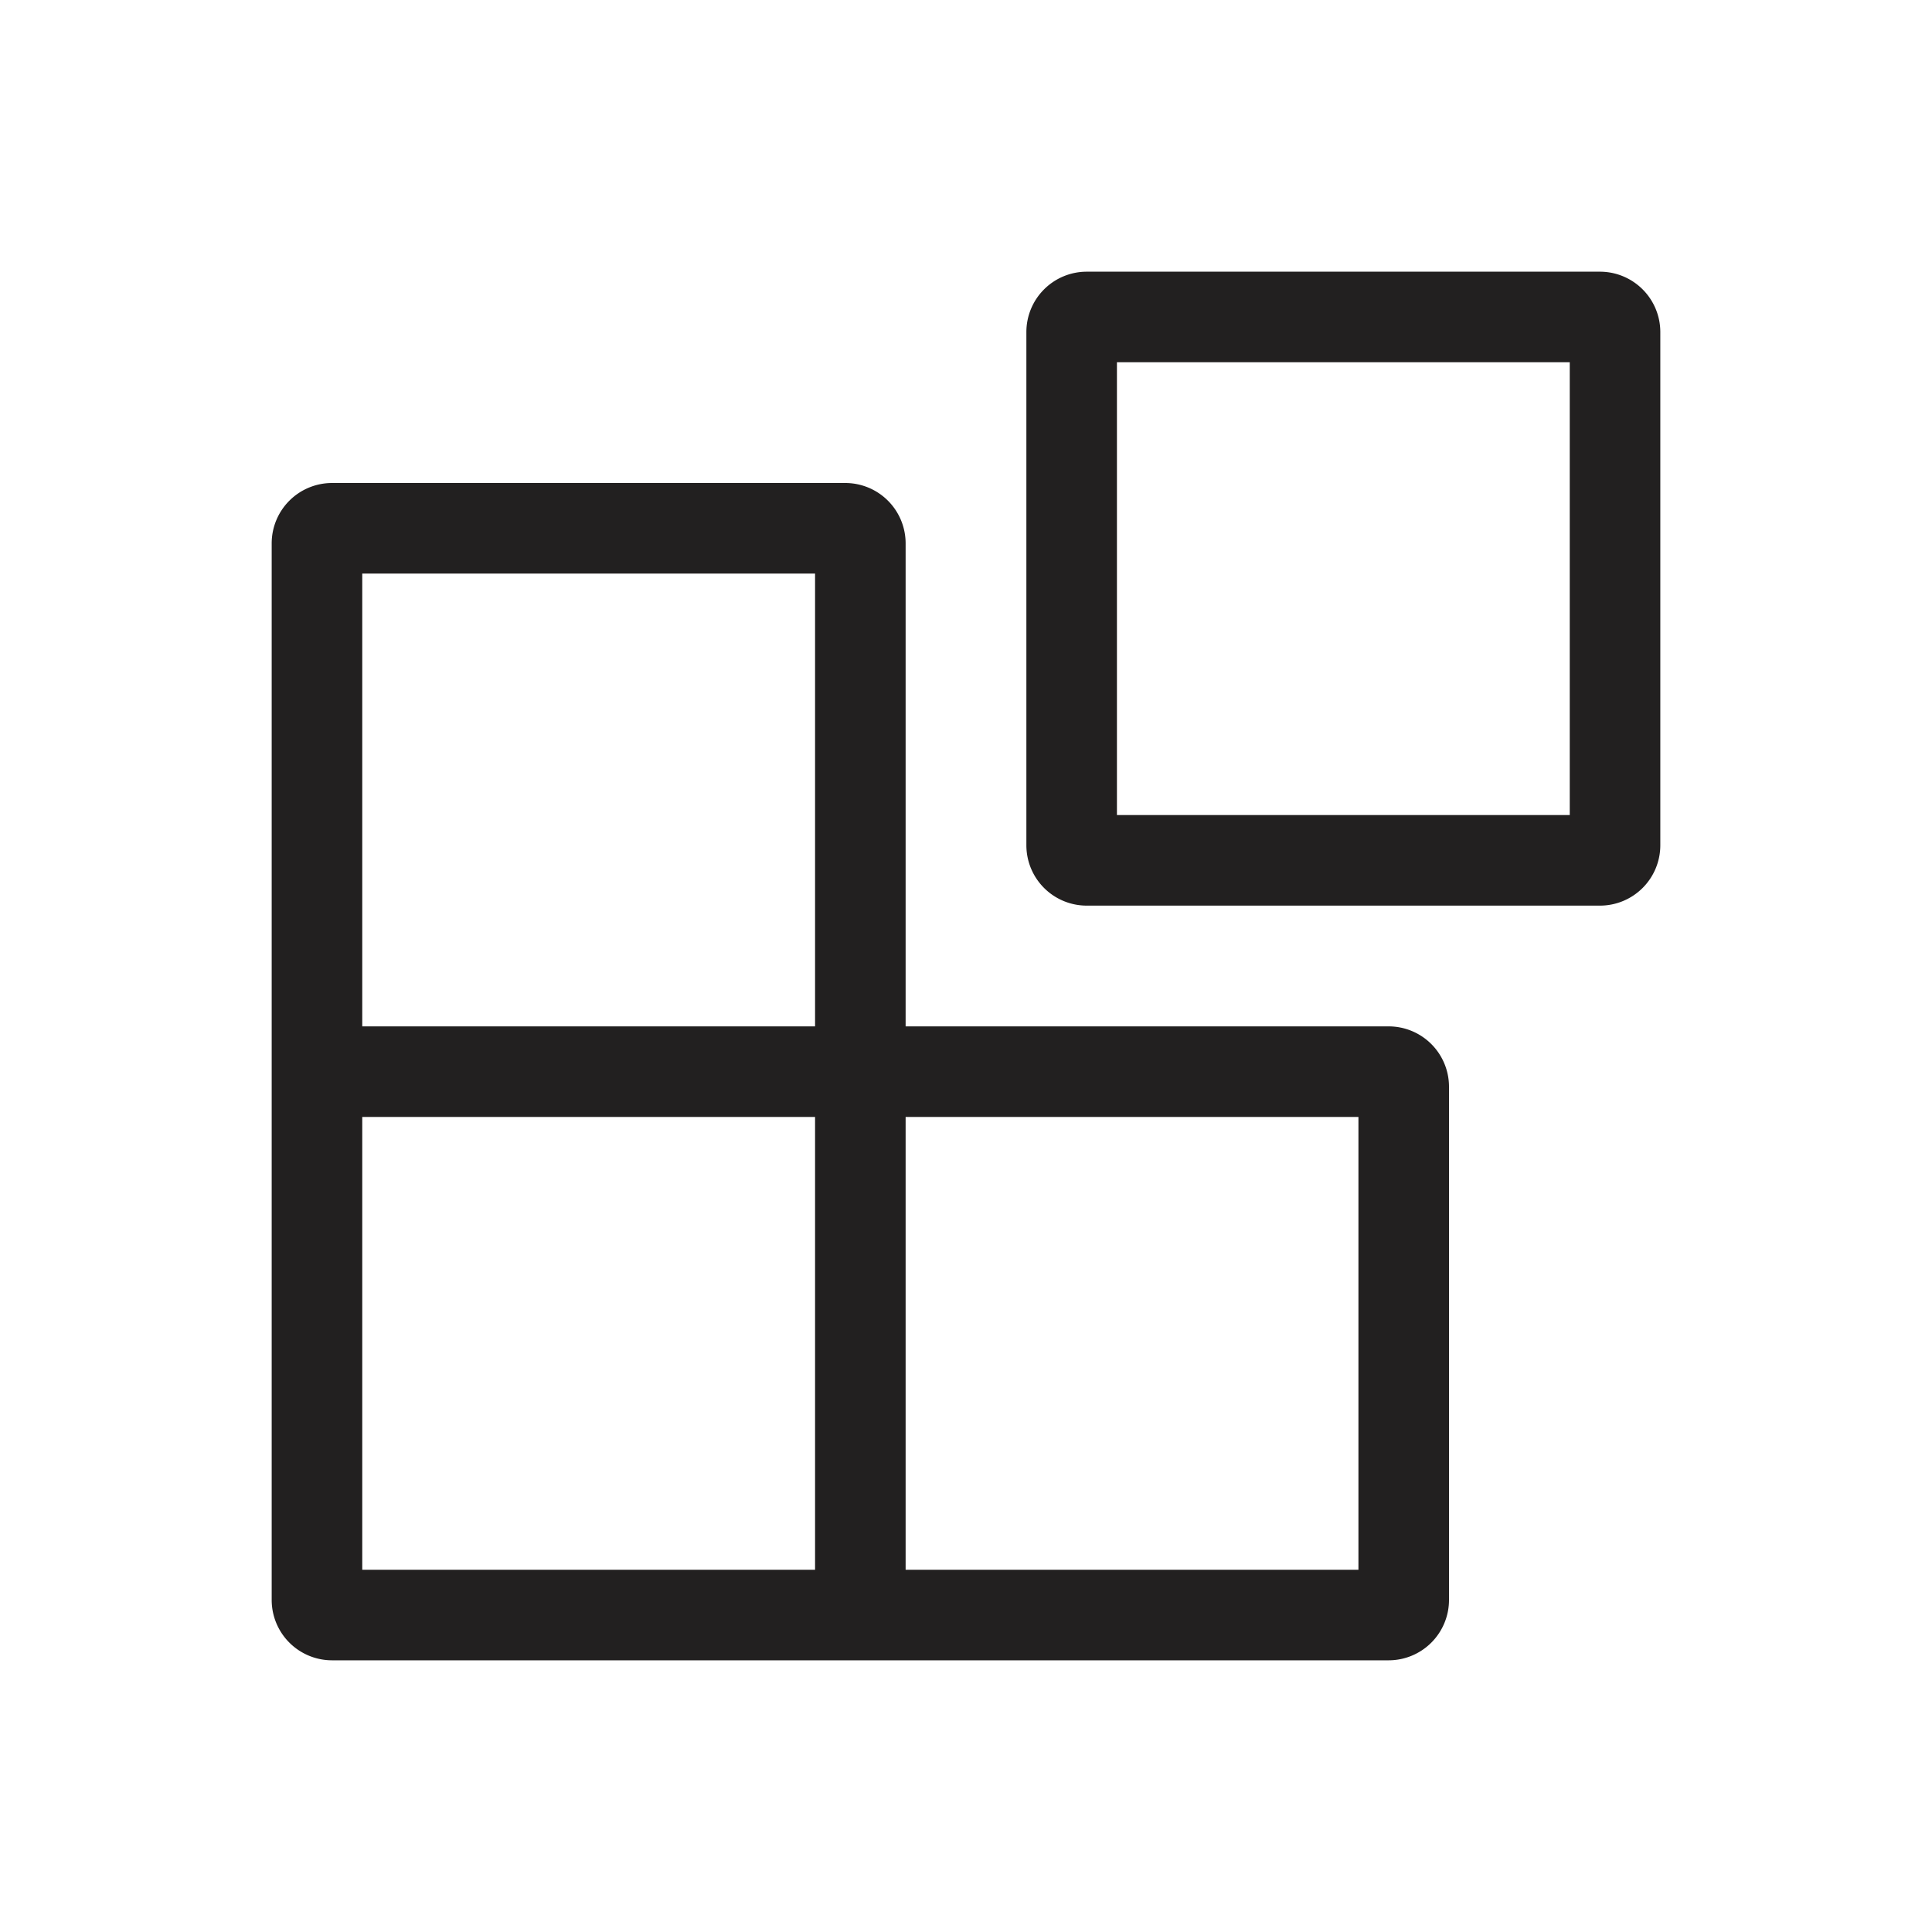 <svg xmlns="http://www.w3.org/2000/svg" fill="#222020" viewBox="0 0 64 64"><path d="M46 34H30V18a2 2 0 00-2-2H11a2 2 0 00-2 2v35a2 2 0 002 2h35a2 2 0 002-2V36a2 2 0 00-2-2zM12 19h15v15H12zm15 33H12V37h15zm18 0H30V37h15z"/><path d="M53 9H36a2 2 0 00-2 2v17a2 2 0 002 2h17a2 2 0 002-2V11a2 2 0 00-2-2zm-1 18H37V12h15z"/></svg>
